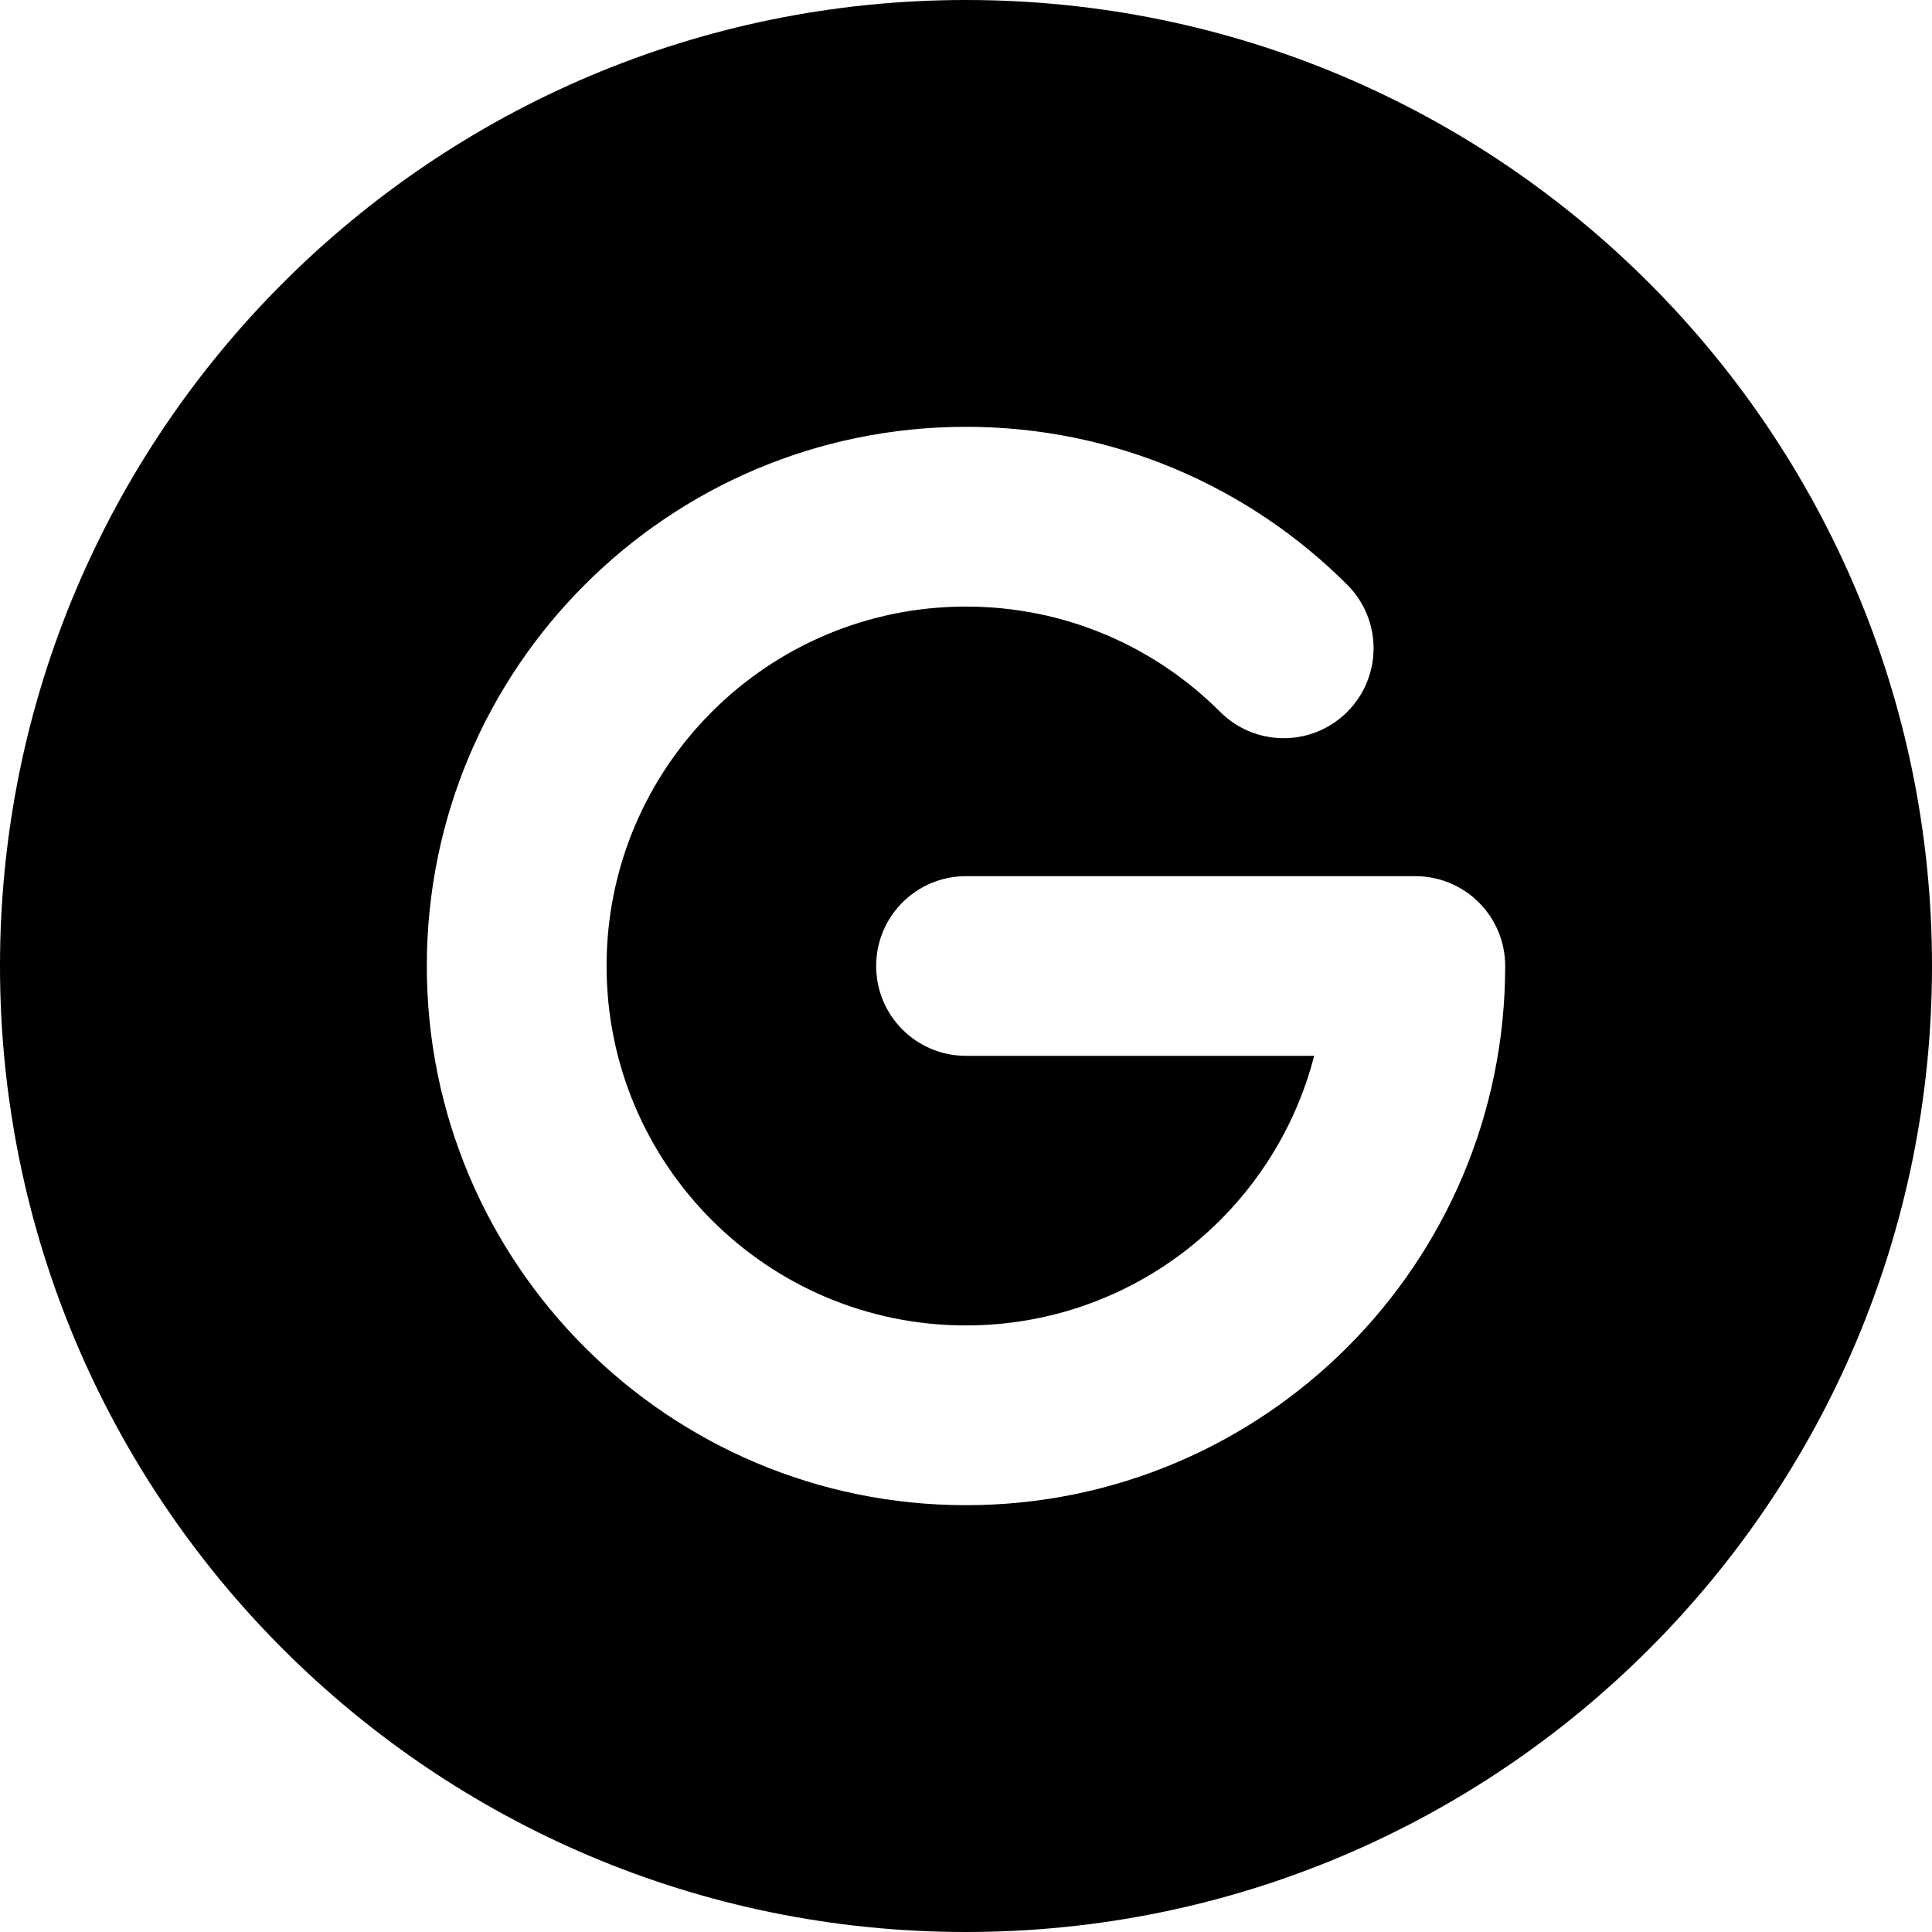 <svg width="24" height="24" viewBox="0 0 24 24" fill="none" xmlns="http://www.w3.org/2000/svg">
<path fill-rule="evenodd" clip-rule="evenodd" d="M12 0C5.373 0 0 5.373 0 12C0 18.628 5.373 24 12 24C18.628 24 24 18.628 24 12C24 5.373 18.628 0 12 0ZM7.535 12C7.535 9.534 9.534 7.535 12 7.535C13.233 7.535 14.348 8.033 15.157 8.843C15.593 9.279 16.3 9.279 16.736 8.843C17.172 8.407 17.172 7.7 16.736 7.264C15.525 6.053 13.849 5.302 12 5.302C8.301 5.302 5.302 8.301 5.302 12C5.302 15.699 8.301 18.698 12 18.698C15.699 18.698 18.698 15.699 18.698 12C18.698 11.383 18.198 10.884 17.581 10.884H12C11.383 10.884 10.884 11.383 10.884 12C10.884 12.617 11.383 13.116 12 13.116H16.325C15.829 15.042 14.081 16.465 12 16.465C9.534 16.465 7.535 14.466 7.535 12Z" fill="black"/>
</svg>
